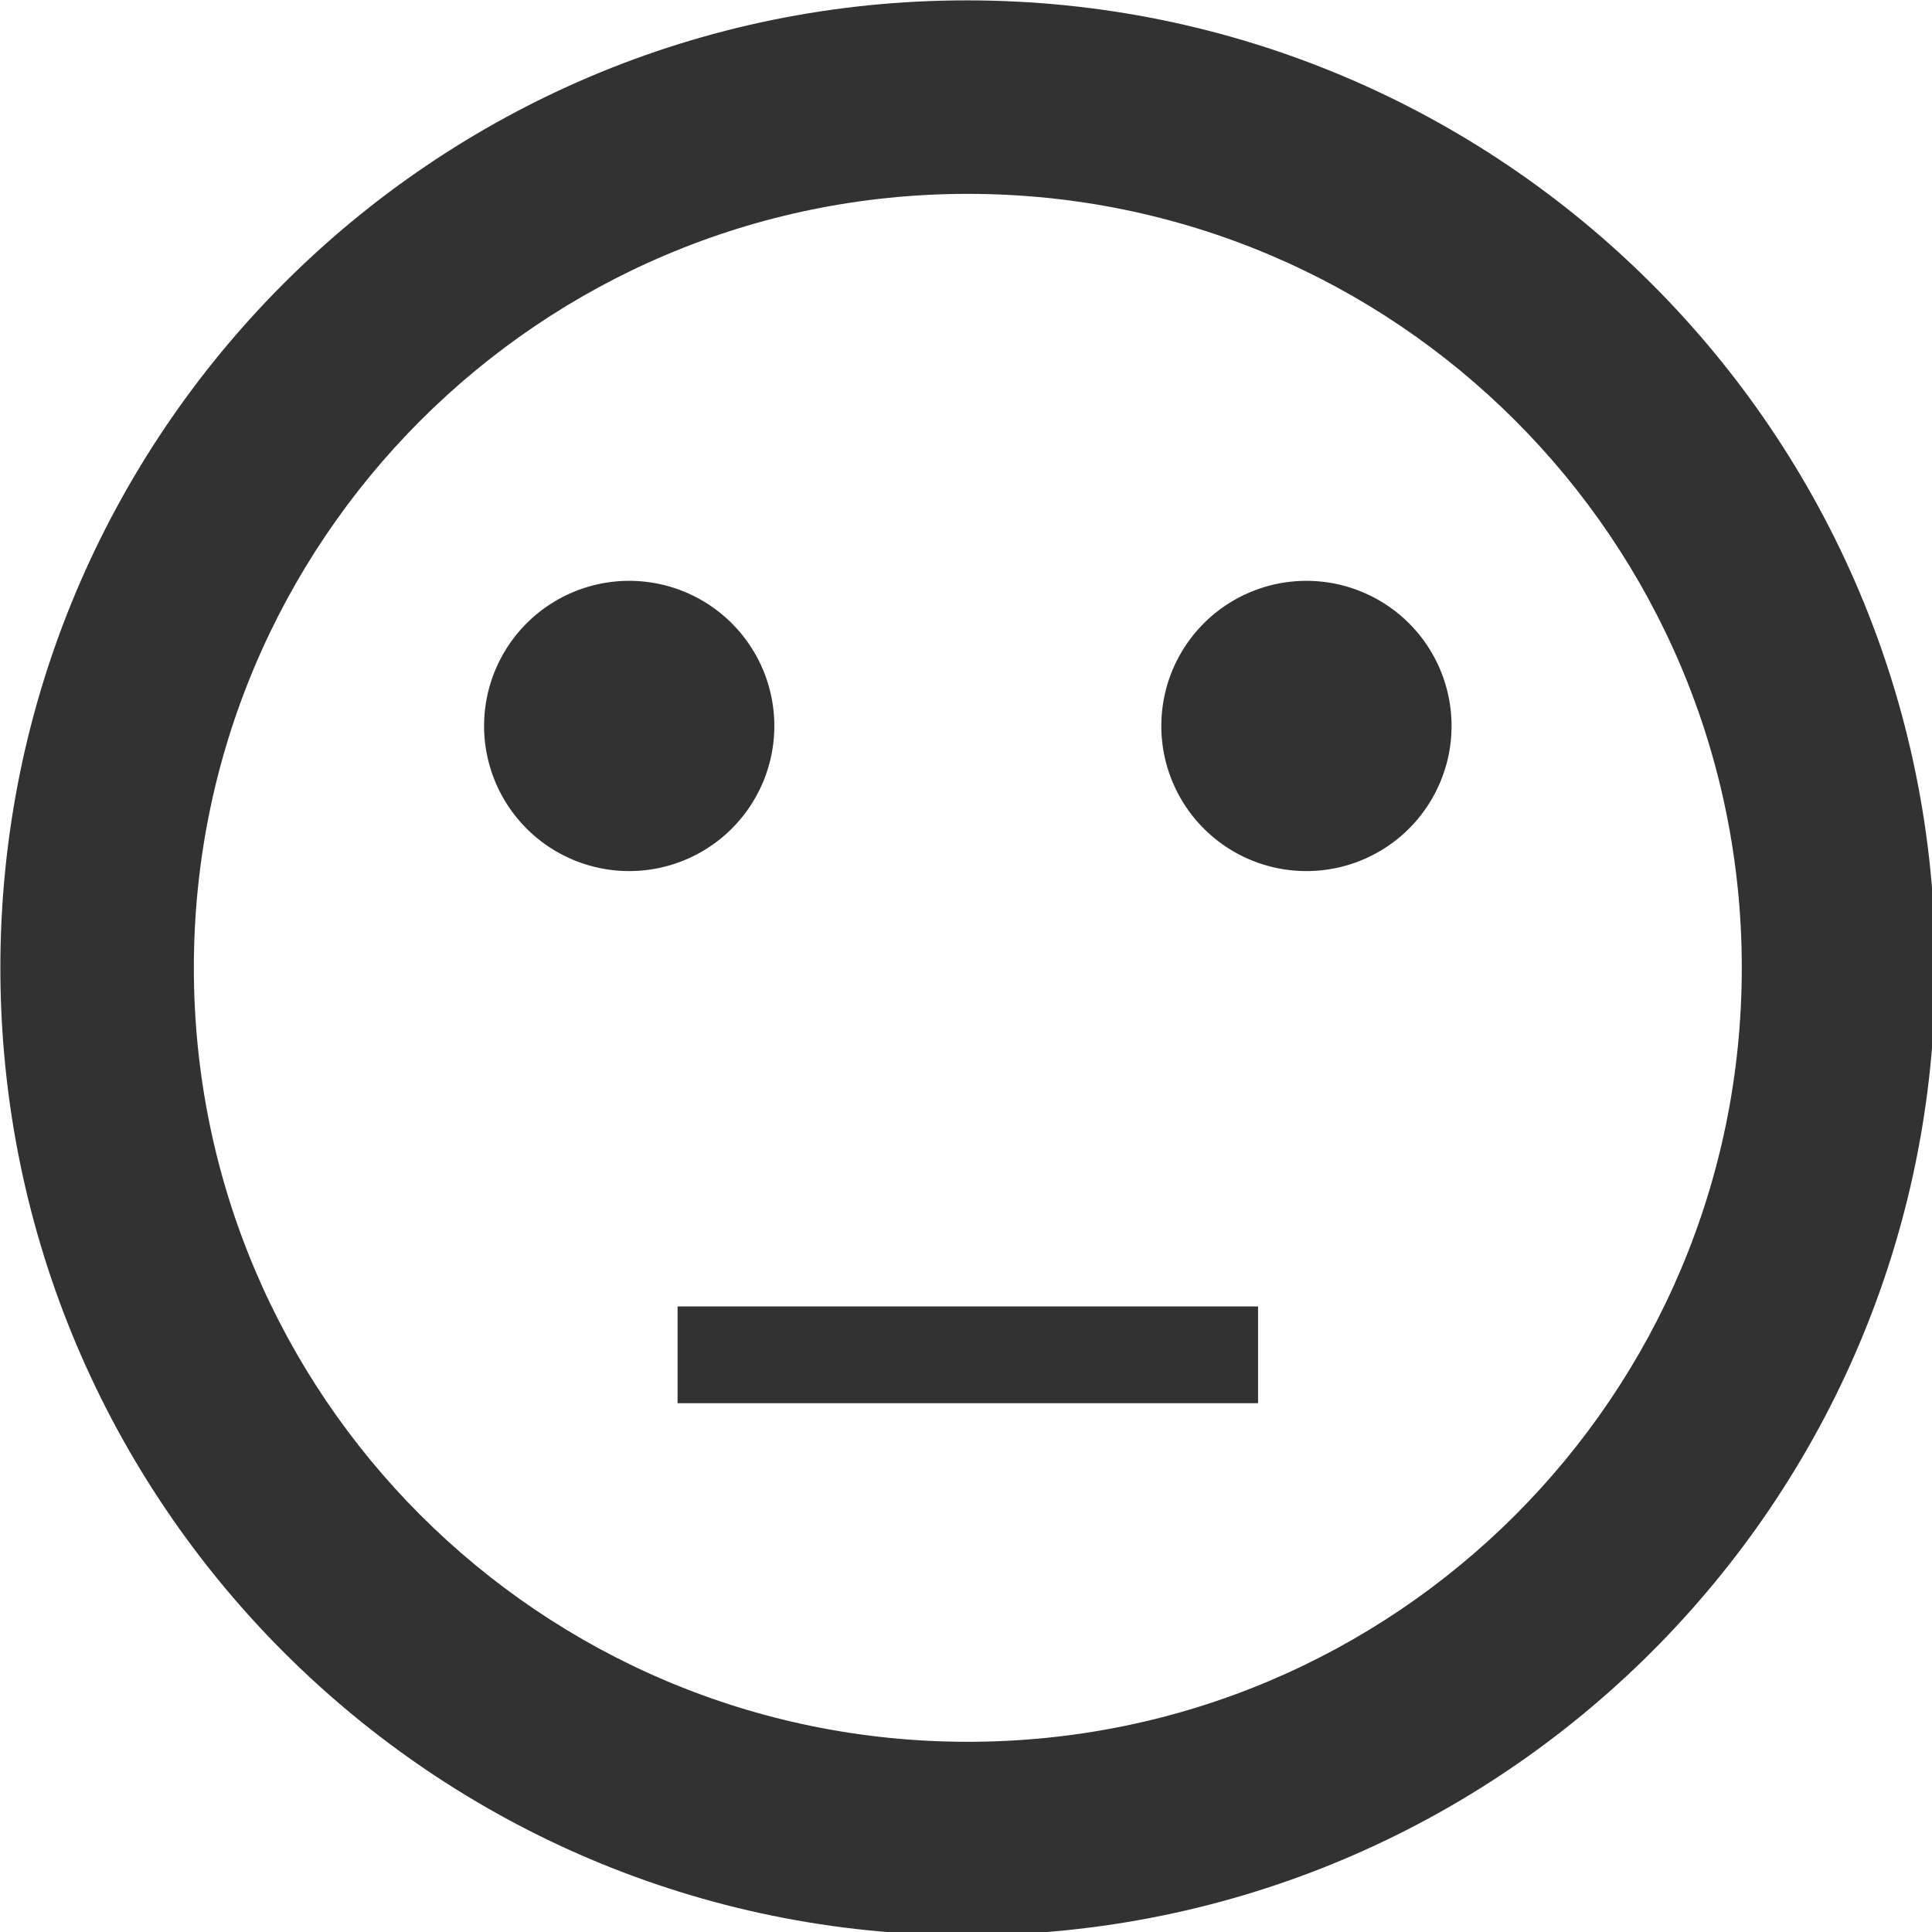 <?xml version="1.0" encoding="UTF-8" standalone="no"?>
<!-- Created with Inkscape (http://www.inkscape.org/) -->

<svg
   id="svg1100"
   version="1.1"
   viewBox="0 0 5.292 5.292"
   height="5.292mm"
   width="5.292mm"
   xmlns="http://www.w3.org/2000/svg"
   xmlns:svg="http://www.w3.org/2000/svg">
  <defs
     id="defs1097" />
  <g
     id="New_Layer_1652809127.8828208"
     style="display:inline"
     transform="translate(-89.945,-1100.449)">
    <path
       fill="#323232"
       d="m 9,15.5 h 6 v 1 H 9 Z M 15.5,11 a 1.5,1.5 0 1 0 0,-3 1.5,1.5 0 0 0 0,3 z m -7,0 a 1.5,1.5 0 1 0 0,-3 1.5,1.5 0 0 0 0,3 z"
       id="path28596"
       transform="matrix(0.265,0,0,0.265,89.416,1099.92)" />
    <path
       fill="#323232"
       d="M 11.99,2 C 6.47,2 2,6.48 2,12 2,17.52 6.47,22 11.99,22 17.52,22 22,17.52 22,12 22,6.48 17.52,2 11.99,2 Z M 12,20 C 7.58,20 4,16.42 4,12 4,7.58 7.58,4 12,4 c 4.42,0 8,3.58 8,8 0,4.42 -3.58,8 -8,8 z"
       id="path28598"
       transform="matrix(0.265,0,0,0.265,89.416,1099.92)" />
  </g>
</svg>
